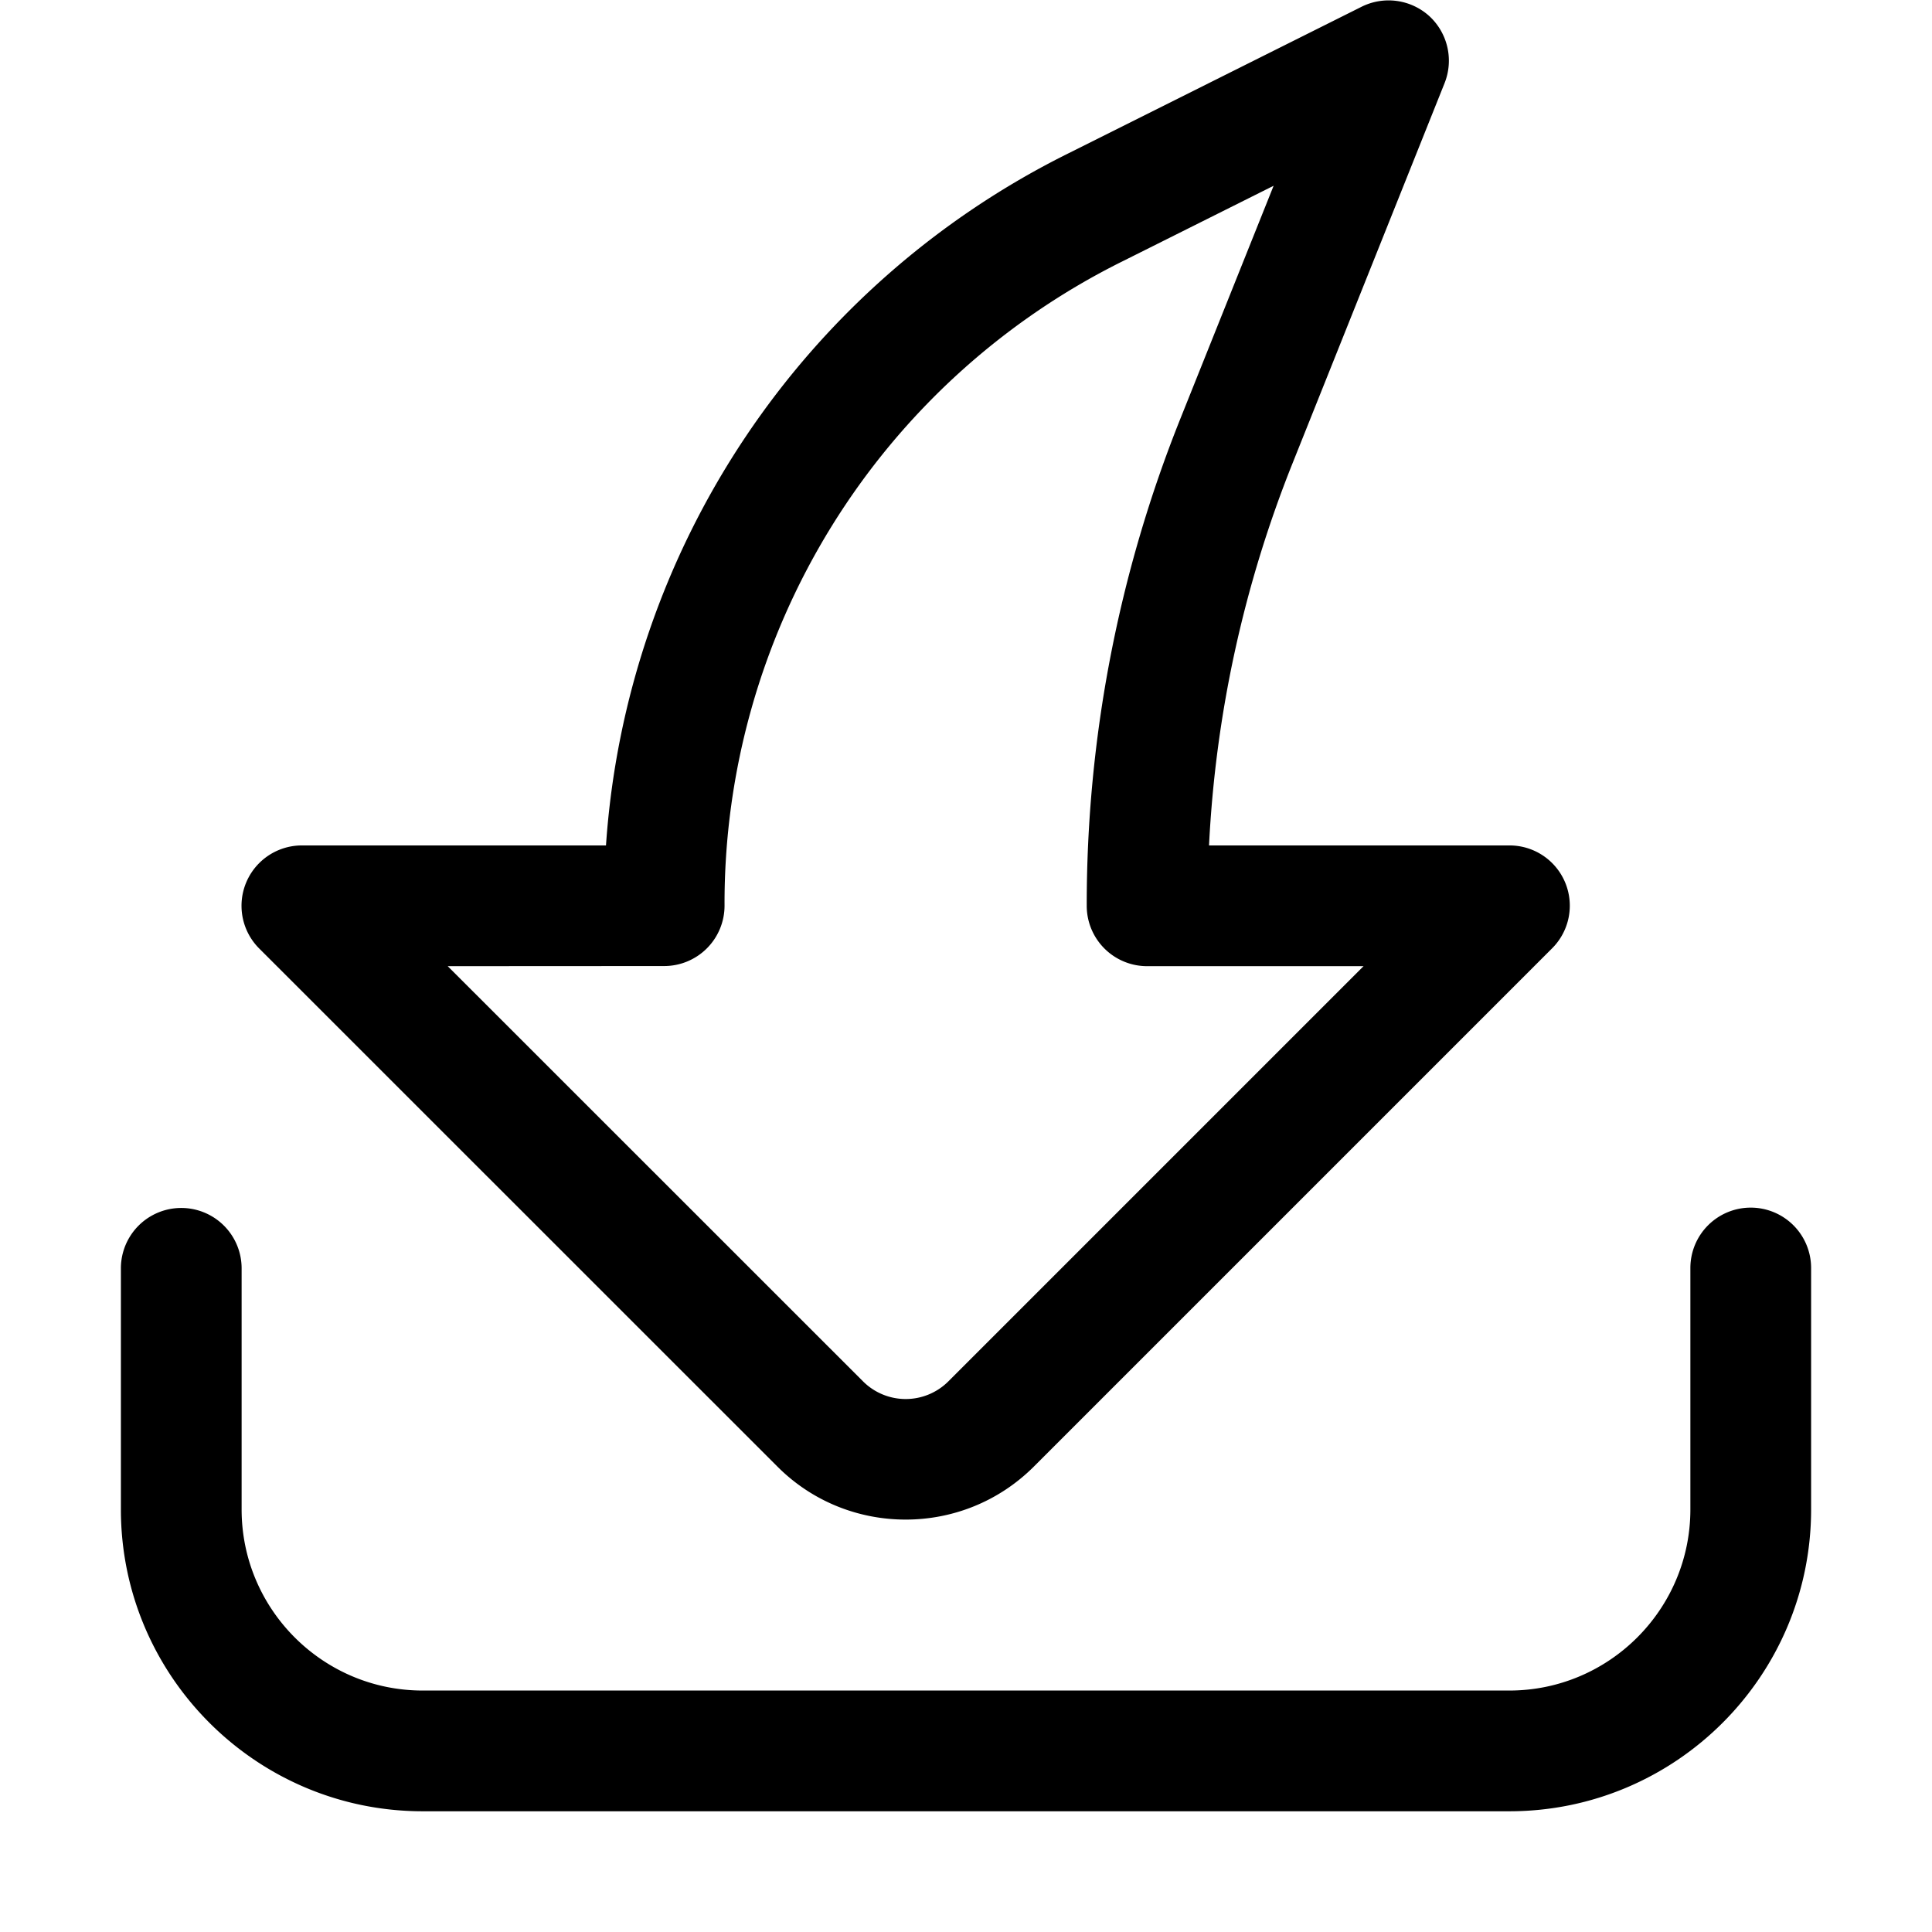 <?xml version="1.0" standalone="no"?><!DOCTYPE svg PUBLIC "-//W3C//DTD SVG 1.1//EN" "http://www.w3.org/Graphics/SVG/1.1/DTD/svg11.dtd"><svg t="1664896565259" class="icon" viewBox="0 0 1024 1024" version="1.1" xmlns="http://www.w3.org/2000/svg" p-id="17541" xmlns:xlink="http://www.w3.org/1999/xlink" width="200" height="200"><path d="M927.929 640.066a31.995 31.995 0 0 0-31.995 31.995v127.978c0 52.919-43.065 95.984-95.984 95.984h-575.902c-52.919 0-95.984-43.065-95.984-95.984v-127.978a31.995 31.995 0 0 0-63.989 0v127.978C64.076 888.279 135.872 960.011 224.049 960.011h575.902c88.241 0 159.973-71.732 159.973-159.973v-127.978a31.995 31.995 0 0 0-31.995-31.995z" p-id="17542"></path><path d="M412.113 777.386c18.685 18.685 43.257 28.027 67.892 28.027s49.144-9.342 67.892-28.027l274.705-274.705A31.931 31.931 0 0 0 799.951 448.098h-159.141a629.525 629.525 0 0 1 44.408-202.909L765.653 44.071a32.123 32.123 0 0 0-7.999-35.45 32.123 32.123 0 0 0-35.962-5.055L566.583 81.121A443.124 443.124 0 0 0 321.185 448.098H160.06a31.995 31.995 0 0 0-22.652 54.647l274.705 274.641zM352.027 512.023a31.995 31.995 0 0 0 31.995-31.995A379.711 379.711 0 0 1 595.186 138.391l79.858-39.929-49.208 122.923A692.746 692.746 0 0 0 575.989 480.093a31.995 31.995 0 0 0 31.995 31.995h114.732l-220.058 220.058a31.995 31.995 0 0 1-45.24 0L237.295 512.087 352.027 512.023z" p-id="17543"></path></svg>